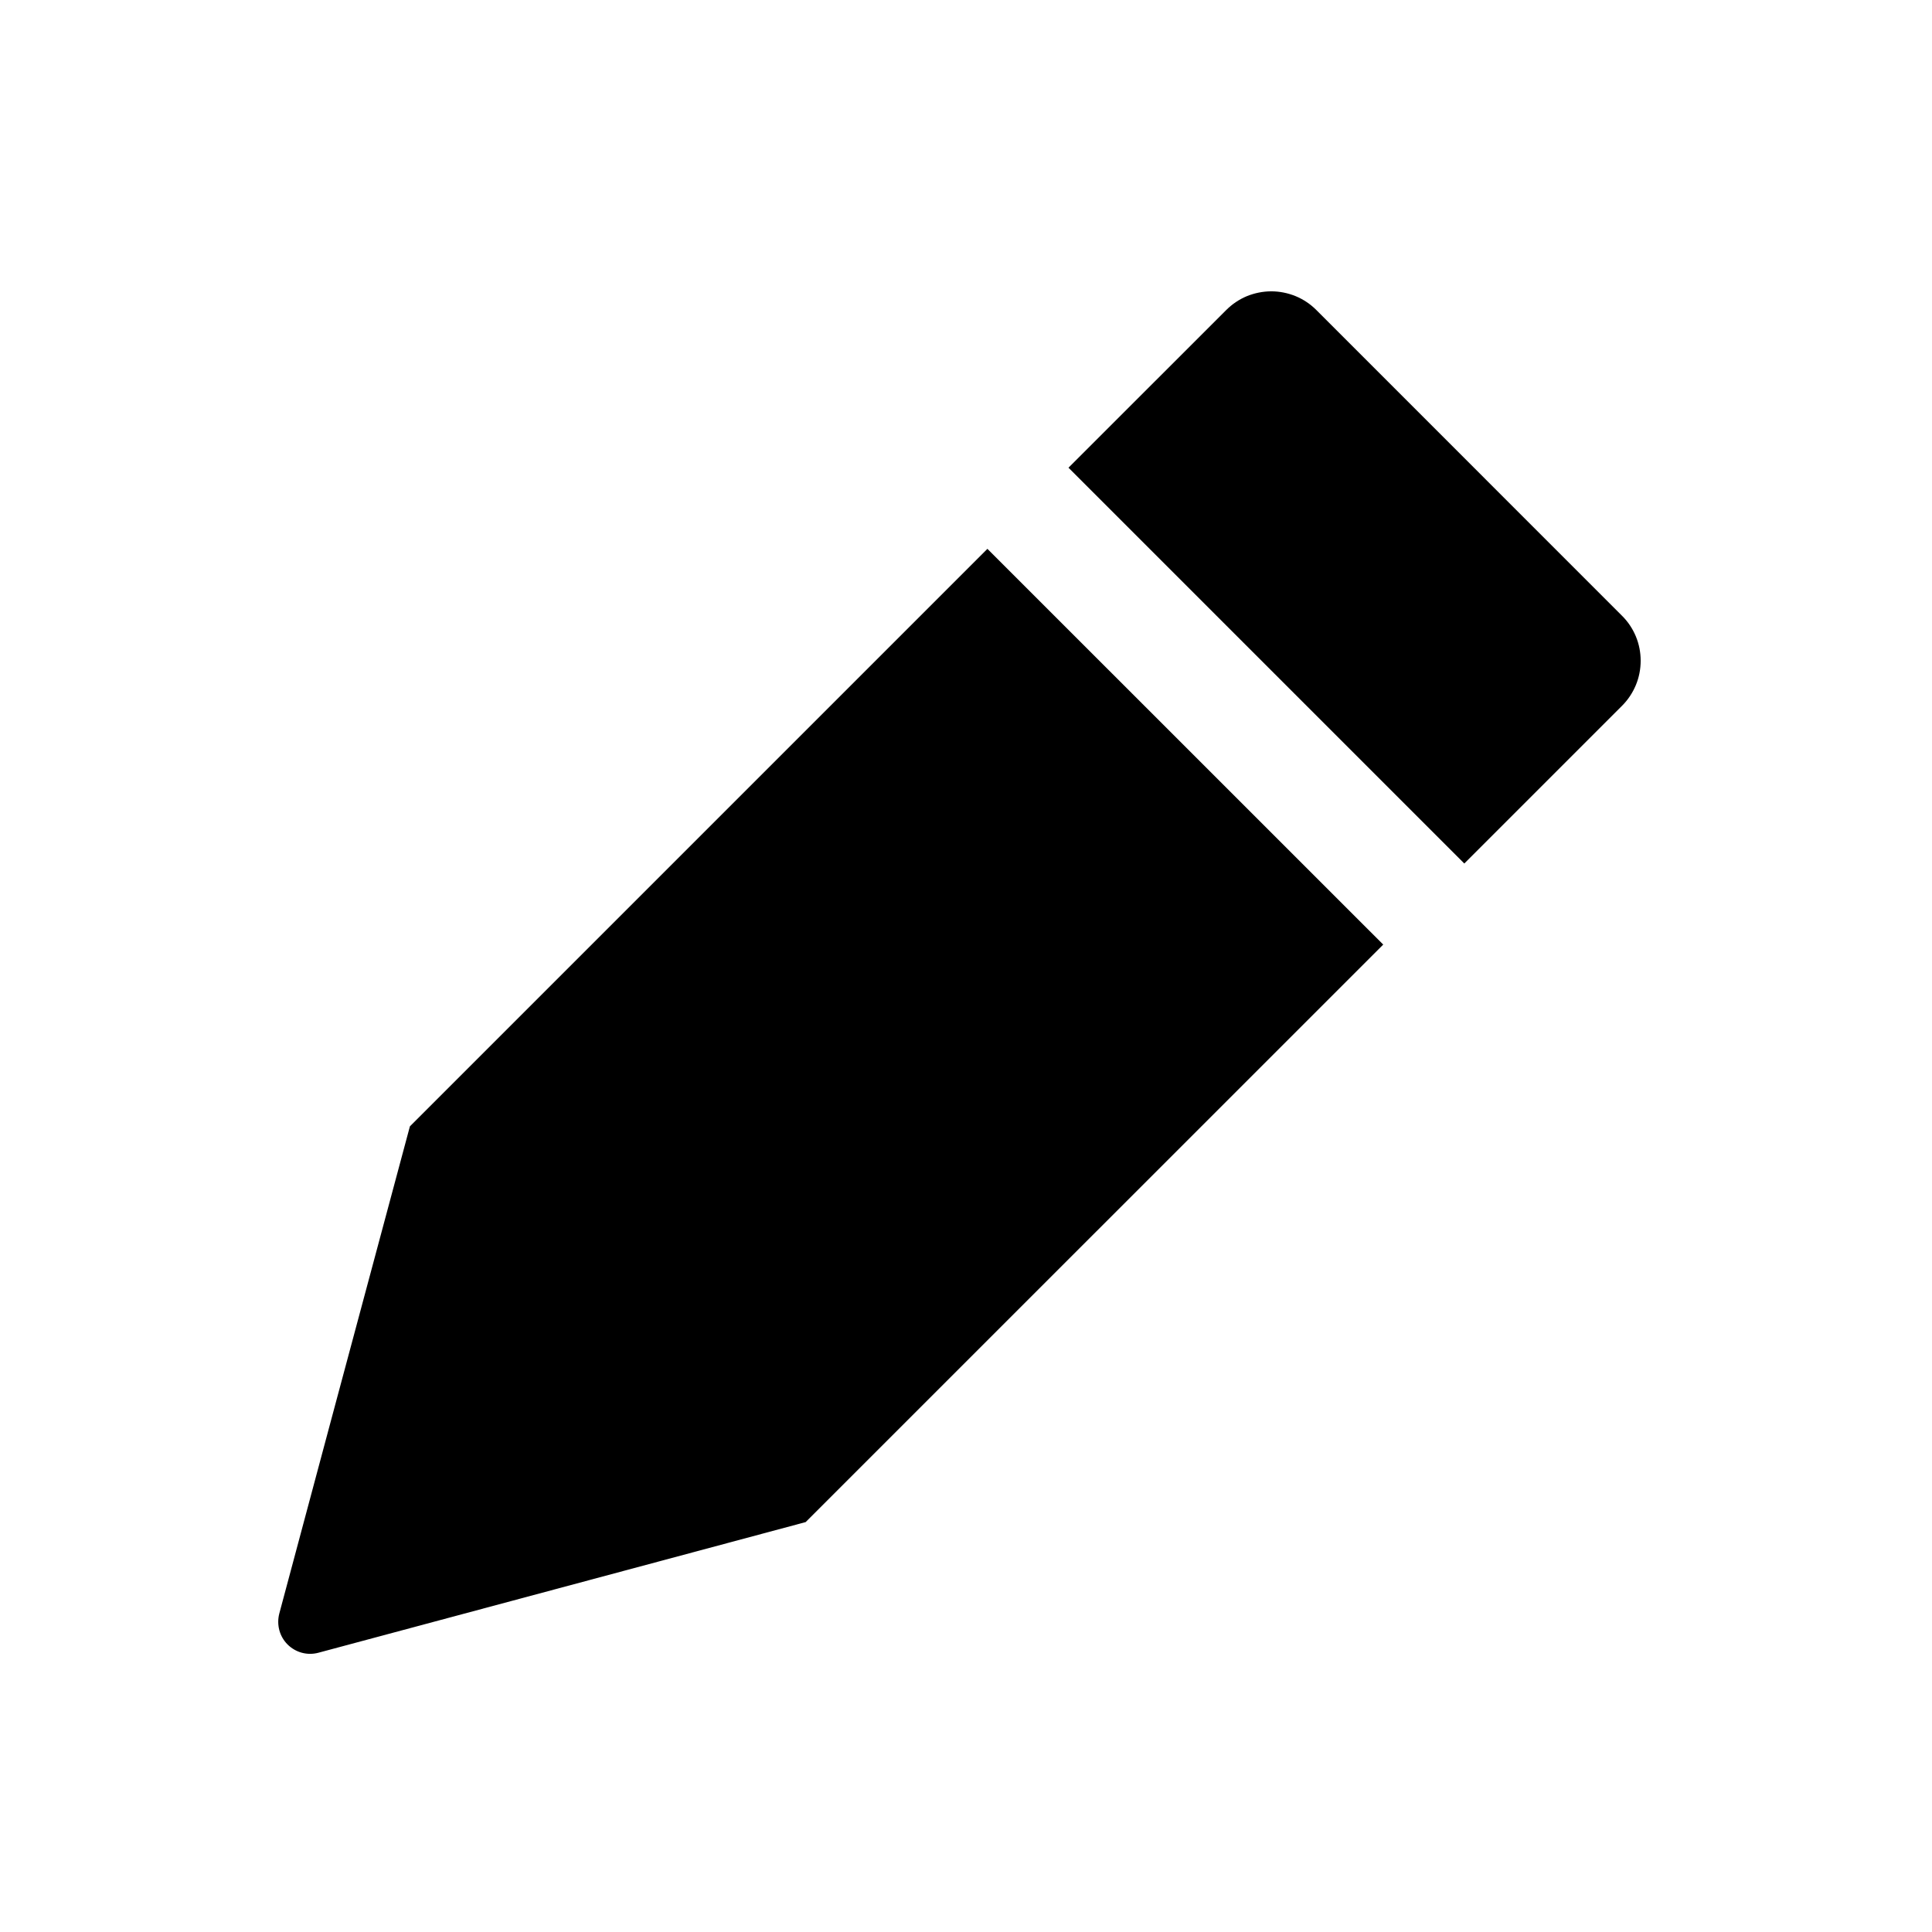 <svg  viewBox="0 0 24 24" fill="currentColor" xmlns="http://www.w3.org/2000/svg">
<path fill-rule="evenodd" clip-rule="evenodd" d="M12.266 6.818L5.092 13.992L4.113 17.641L3.469 20.046C3.452 20.113 3.452 20.183 3.47 20.251C3.488 20.318 3.523 20.379 3.572 20.428C3.621 20.477 3.683 20.513 3.75 20.531C3.817 20.549 3.888 20.549 3.955 20.531L6.357 19.887L10.008 18.908L17.183 11.734L12.266 6.818ZM20.149 7.649L16.352 3.851C16.279 3.778 16.192 3.719 16.095 3.679C15.999 3.64 15.896 3.619 15.793 3.619C15.688 3.619 15.586 3.64 15.489 3.679C15.393 3.719 15.306 3.778 15.233 3.851L13.273 5.81L18.19 10.727L20.149 8.768C20.223 8.694 20.281 8.607 20.321 8.511C20.361 8.415 20.381 8.312 20.381 8.208C20.381 8.104 20.361 8.001 20.321 7.905C20.281 7.809 20.223 7.722 20.149 7.649Z" />
</svg>
